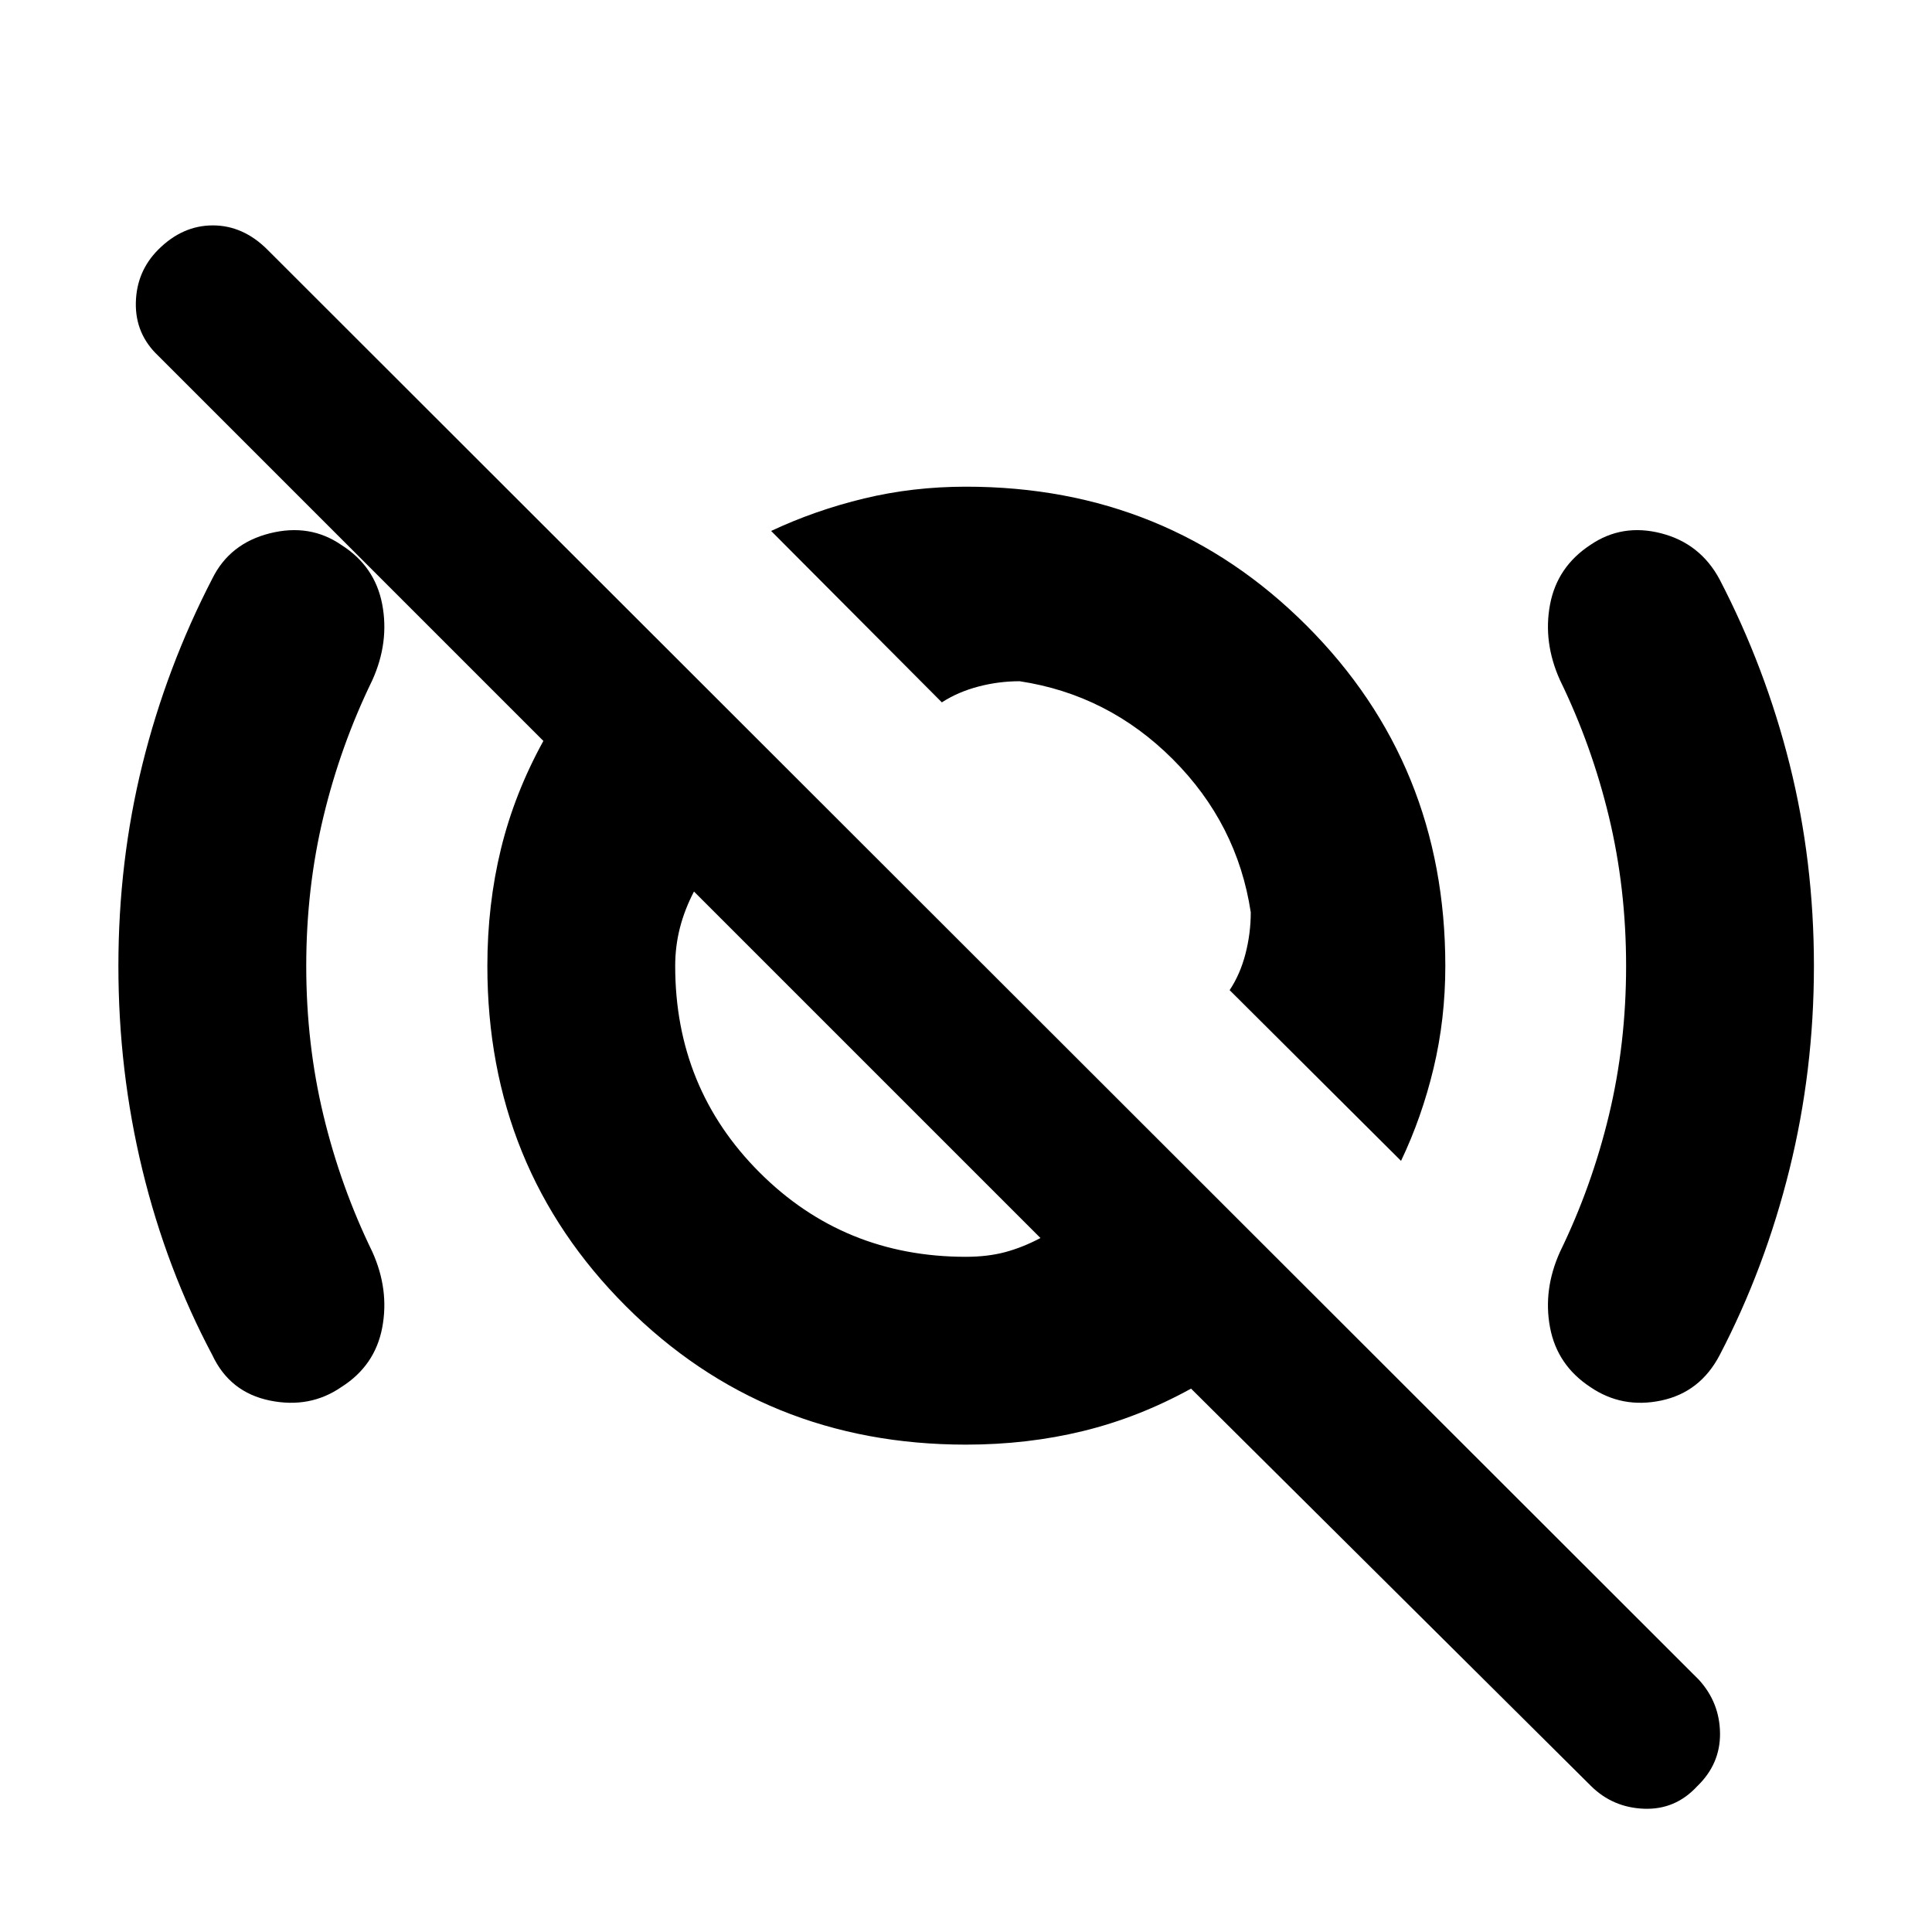 <svg xmlns="http://www.w3.org/2000/svg" height="40" viewBox="0 -960 960 960" width="40"><path d="M696.17-383.17 611-468q5.23-7.86 7.87-18.05 2.63-10.19 2.63-20.62-6.67-44-38.75-76.08t-76.08-38.75q-10.51 0-20.59 2.67Q476-616.17 468-611l-84.83-85.17q21.91-10.29 46.18-16.14 24.28-5.86 50.65-5.86 100.21 0 169.19 68.98T718.17-480q0 26.43-5.84 50.8-5.83 24.37-16.16 46.03ZM479.9-335.5q10.86 0 19.57-2.33 8.71-2.34 17.53-7L344.83-517q-4.66 8.94-7 18.1-2.33 9.17-2.33 18.9 0 60.67 41.92 102.58 41.91 41.92 102.48 41.92ZM790.47-72.64 591.83-270q-26 14.33-53.65 21.08-27.66 6.75-58.18 6.75-100.21 0-169.02-68.81-68.81-68.81-68.81-169.02 0-30.52 6.75-58.18 6.75-27.65 21.08-53.65L78.68-783.16Q67.17-794 67.5-809.58q.33-15.59 11.17-26.42 12-12 27.08-12 15.08 0 27.15 12.07l711.27 710.6q10.33 11.33 10.5 26.58.16 15.25-11.34 26.32-10.83 11.76-26.41 11.18-15.59-.58-26.45-11.39Zm-256.8-473.03Zm-97.5 119.5Zm-284-53.83q0 38.67 8.54 74.17T185-338q8.5 18.83 4.92 37.72-3.59 18.89-20.25 29.46Q154-260 134.08-264.08q-19.91-4.09-28.58-22.59-22.84-42.99-34.76-92.07Q58.83-427.82 58.83-480q0-51.95 11.92-100.14t34.75-92.36q8.67-17.5 28.58-22.5 19.92-5 35.59 5.82 16.66 10.57 20.25 29.46Q193.5-640.83 185-622q-15.75 32.33-24.29 67.83T152.17-480ZM808-480q0-38.67-8.54-74.17T775.17-622q-8.5-18.83-4.97-37.59 3.53-18.77 20-29.61Q806-700 825.42-695q19.41 5 29.01 22.84 22.79 43.87 34.85 92.02 12.05 48.15 12.05 100.14 0 52-12.16 101.08-12.17 49.09-34.67 92.25-9.67 18.5-29.08 22.59Q806-260 790.2-270.8q-16.47-10.84-20-29.61-3.53-18.76 4.97-37.59 15.75-32.33 24.29-67.83T808-480Z"/></svg>